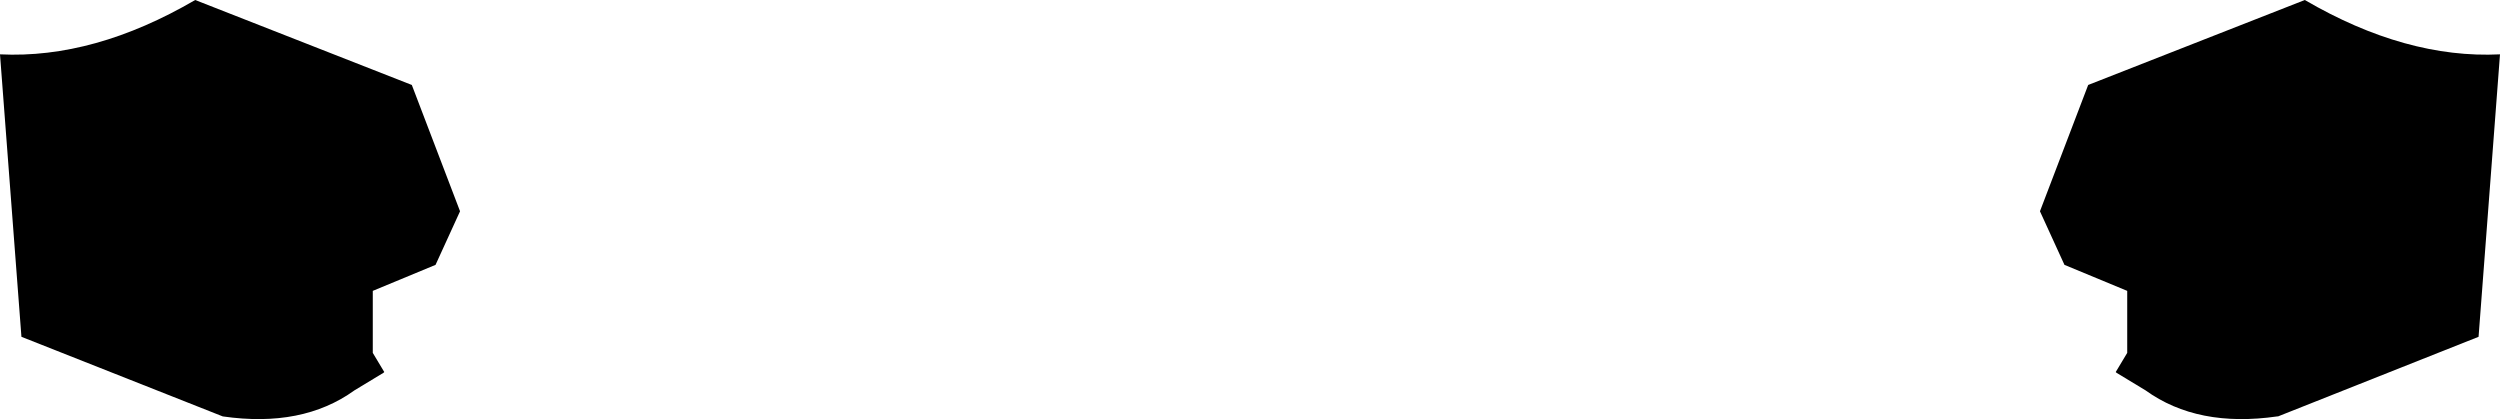 <?xml version="1.0" encoding="UTF-8" standalone="no"?>
<svg xmlns:xlink="http://www.w3.org/1999/xlink" height="27.4px" width="163.3px" xmlns="http://www.w3.org/2000/svg">
  <g transform="matrix(1.0, 0.0, 0.0, 1.0, -318.15, -358.05)">
    <path d="M332.7 385.25 L319.55 380.05 318.15 361.6 Q324.3 361.9 330.9 358.05 L345.05 363.6 348.2 371.85 346.6 375.35 342.5 377.05 342.5 381.1 343.25 382.35 343.2 382.4 341.3 383.55 Q337.9 386.0 332.7 385.25 M481.45 361.6 L480.05 380.05 466.95 385.25 466.9 385.25 Q461.7 386.0 458.3 383.55 L456.4 382.4 456.35 382.35 457.1 381.1 457.1 377.05 453.0 375.35 451.4 371.85 454.55 363.6 468.7 358.05 Q475.3 361.9 481.45 361.6" fill="#000000" fill-rule="evenodd" stroke="none"/>
  </g>
</svg>
